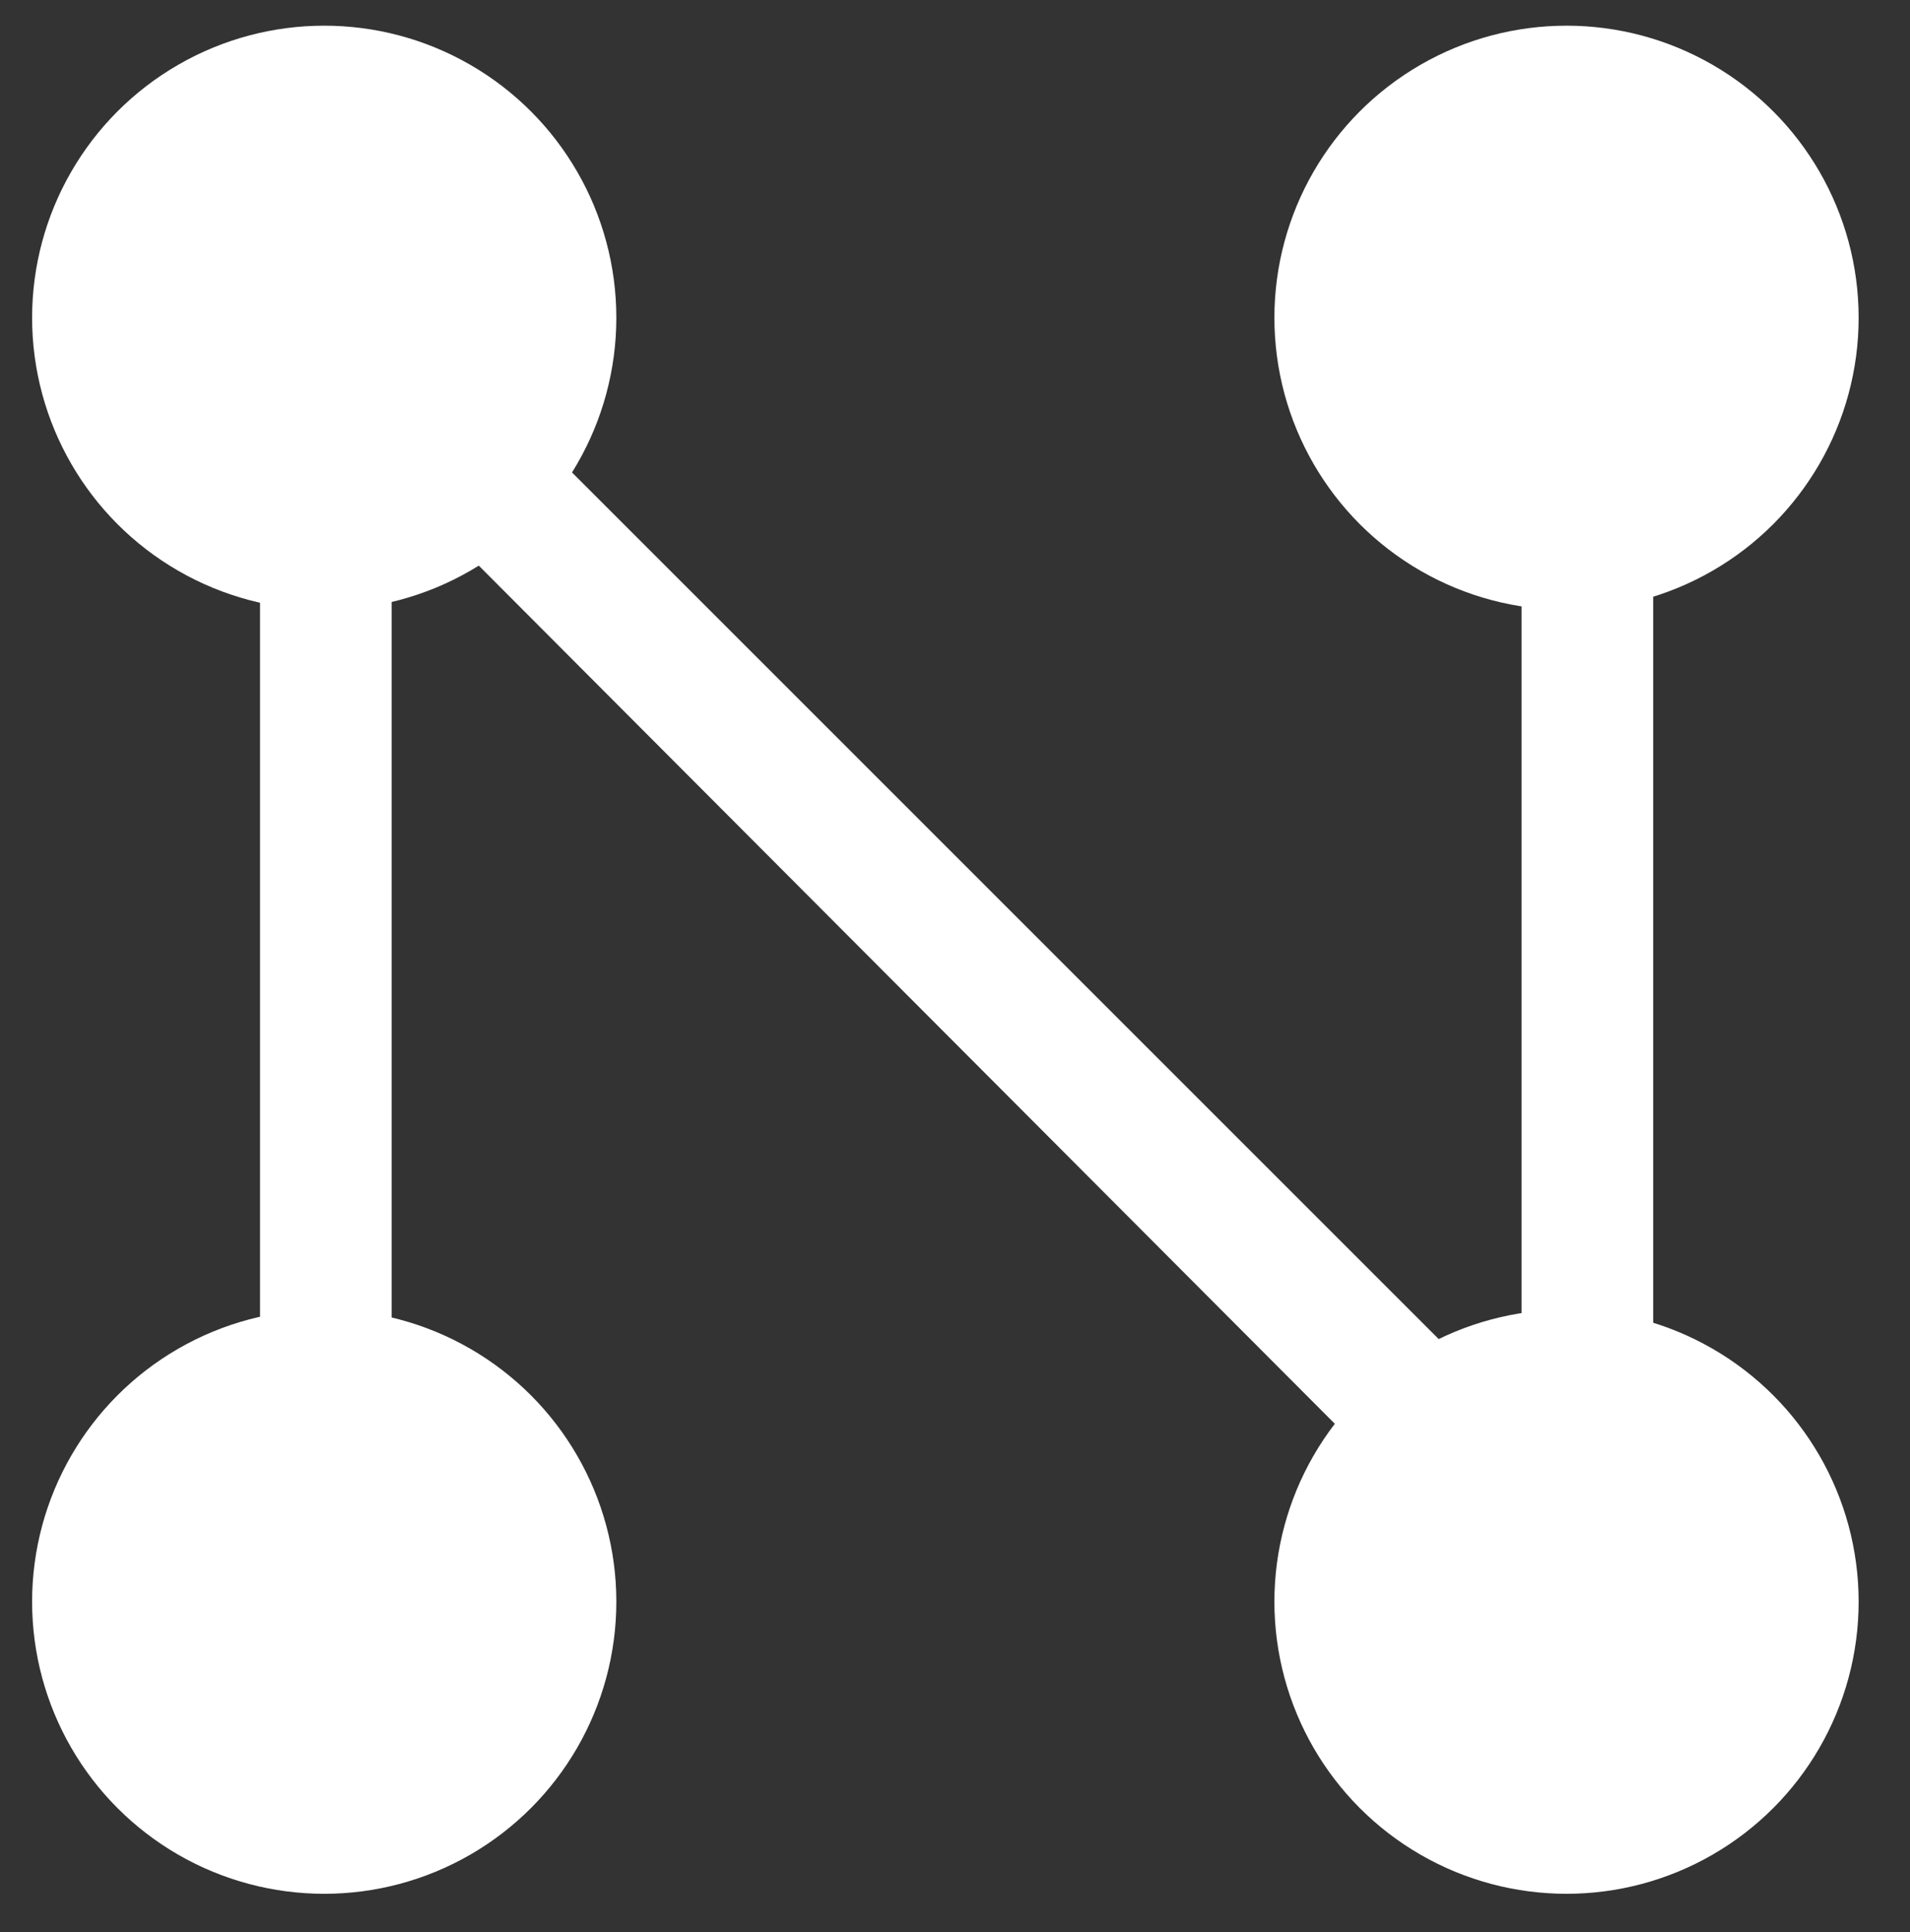 <?xml version="1.0" encoding="utf-8"?>
<!-- Generator: Adobe Illustrator 22.0.1, SVG Export Plug-In . SVG Version: 6.00 Build 0)  -->
<svg version="1.1" id="Layer_1" xmlns="http://www.w3.org/2000/svg" xmlns:xlink="http://www.w3.org/1999/xlink" x="0px" y="0px"
	 viewBox="0 0 59.5 60.2" style="enable-background:new 0 0 59.5 60.2;" xml:space="preserve">
<rect x="0" y="0" width="59.5" height="60.2" fill="#333333" stroke="none"/>
<style type="text/css">
	.st0{fill:#FFFFFF;}
</style>
<circle class="st0" cx="10.1" cy="9.9" r="9.1"/>
<circle class="st0" cx="48.8" cy="9.9" r="9.1"/>
<circle class="st0" cx="10.1" cy="49.9" r="9.1"/>
<circle class="st0" cx="48.8" cy="49.9" r="9.1"/>
<polygon class="st0" points="51.5,54.3 12.2,14.9 12.2,49.9 8.1,49.9 8.1,5 47.4,44.3 47.4,10.3 51.5,10.3 "/>
</svg>
